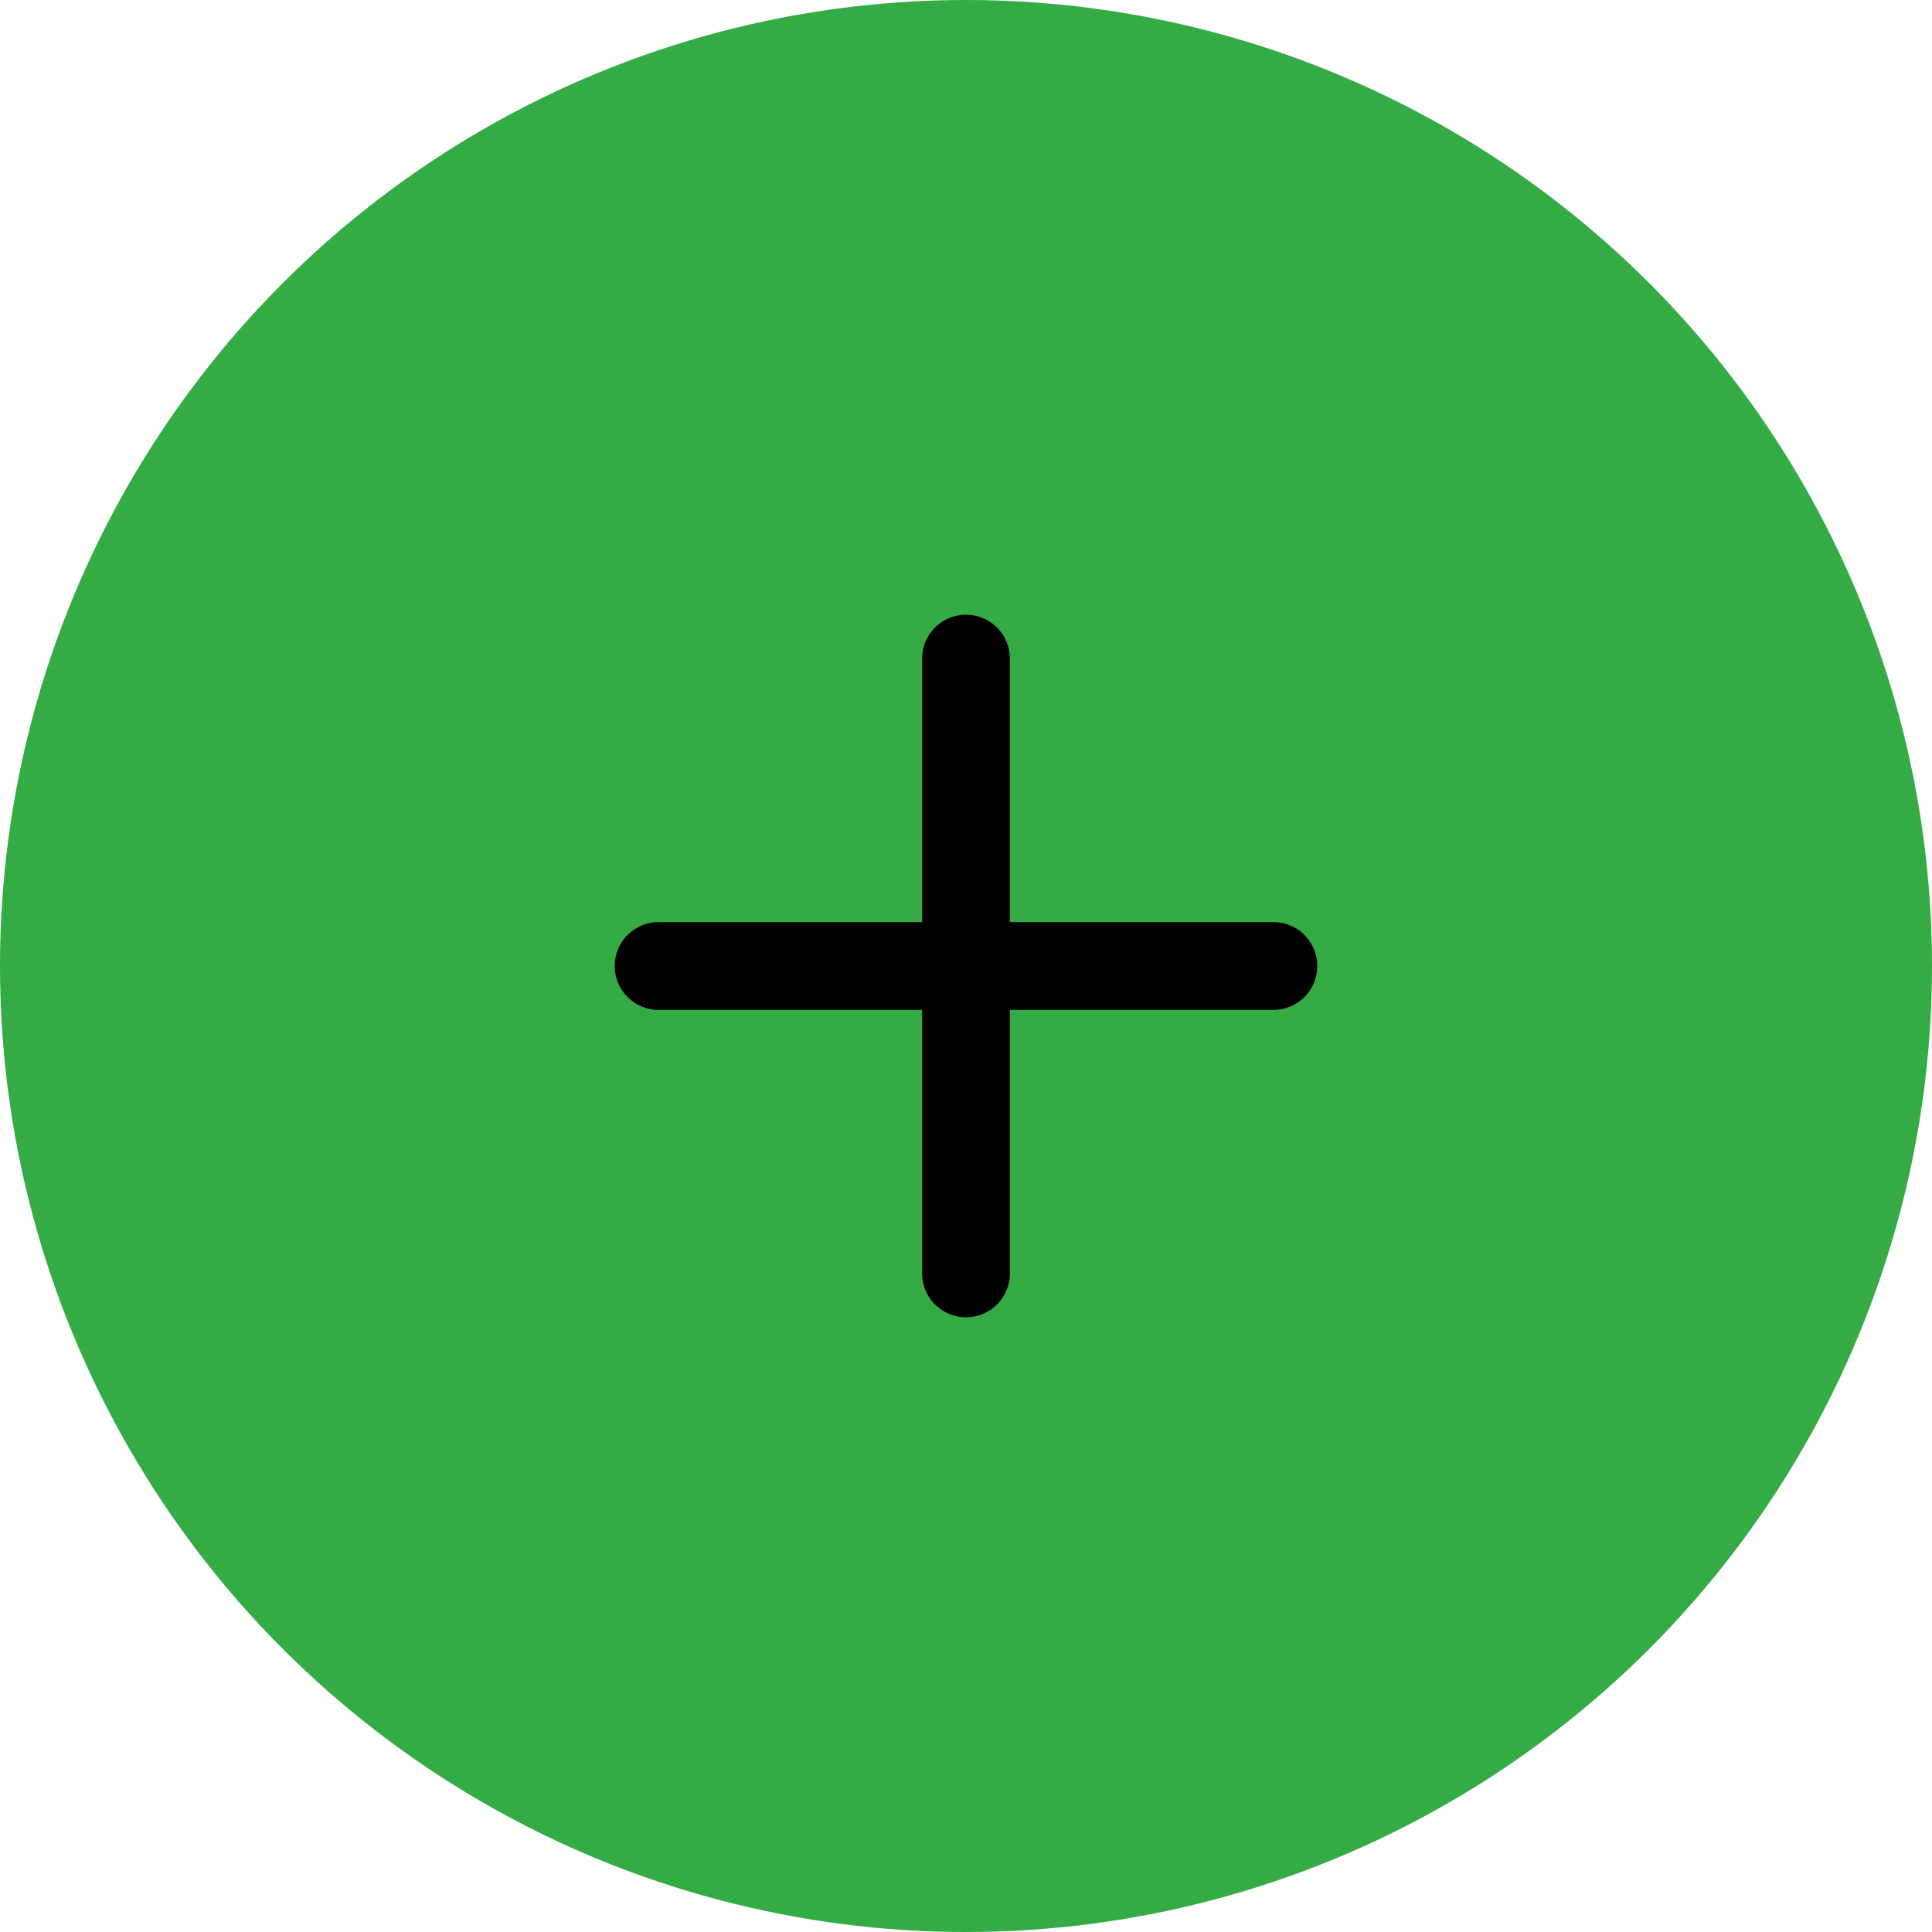 <svg width="44" height="44" viewBox="0 0 44 44" fill="none" xmlns="http://www.w3.org/2000/svg">
<circle cx="22" cy="22" r="22" fill="#34AB45"/>
<path d="M22 15V29" stroke="black" stroke-width="2" stroke-linecap="round" stroke-linejoin="round"/>
<path d="M15 22H29" stroke="black" stroke-width="2" stroke-linecap="round" stroke-linejoin="round"/>
</svg>

